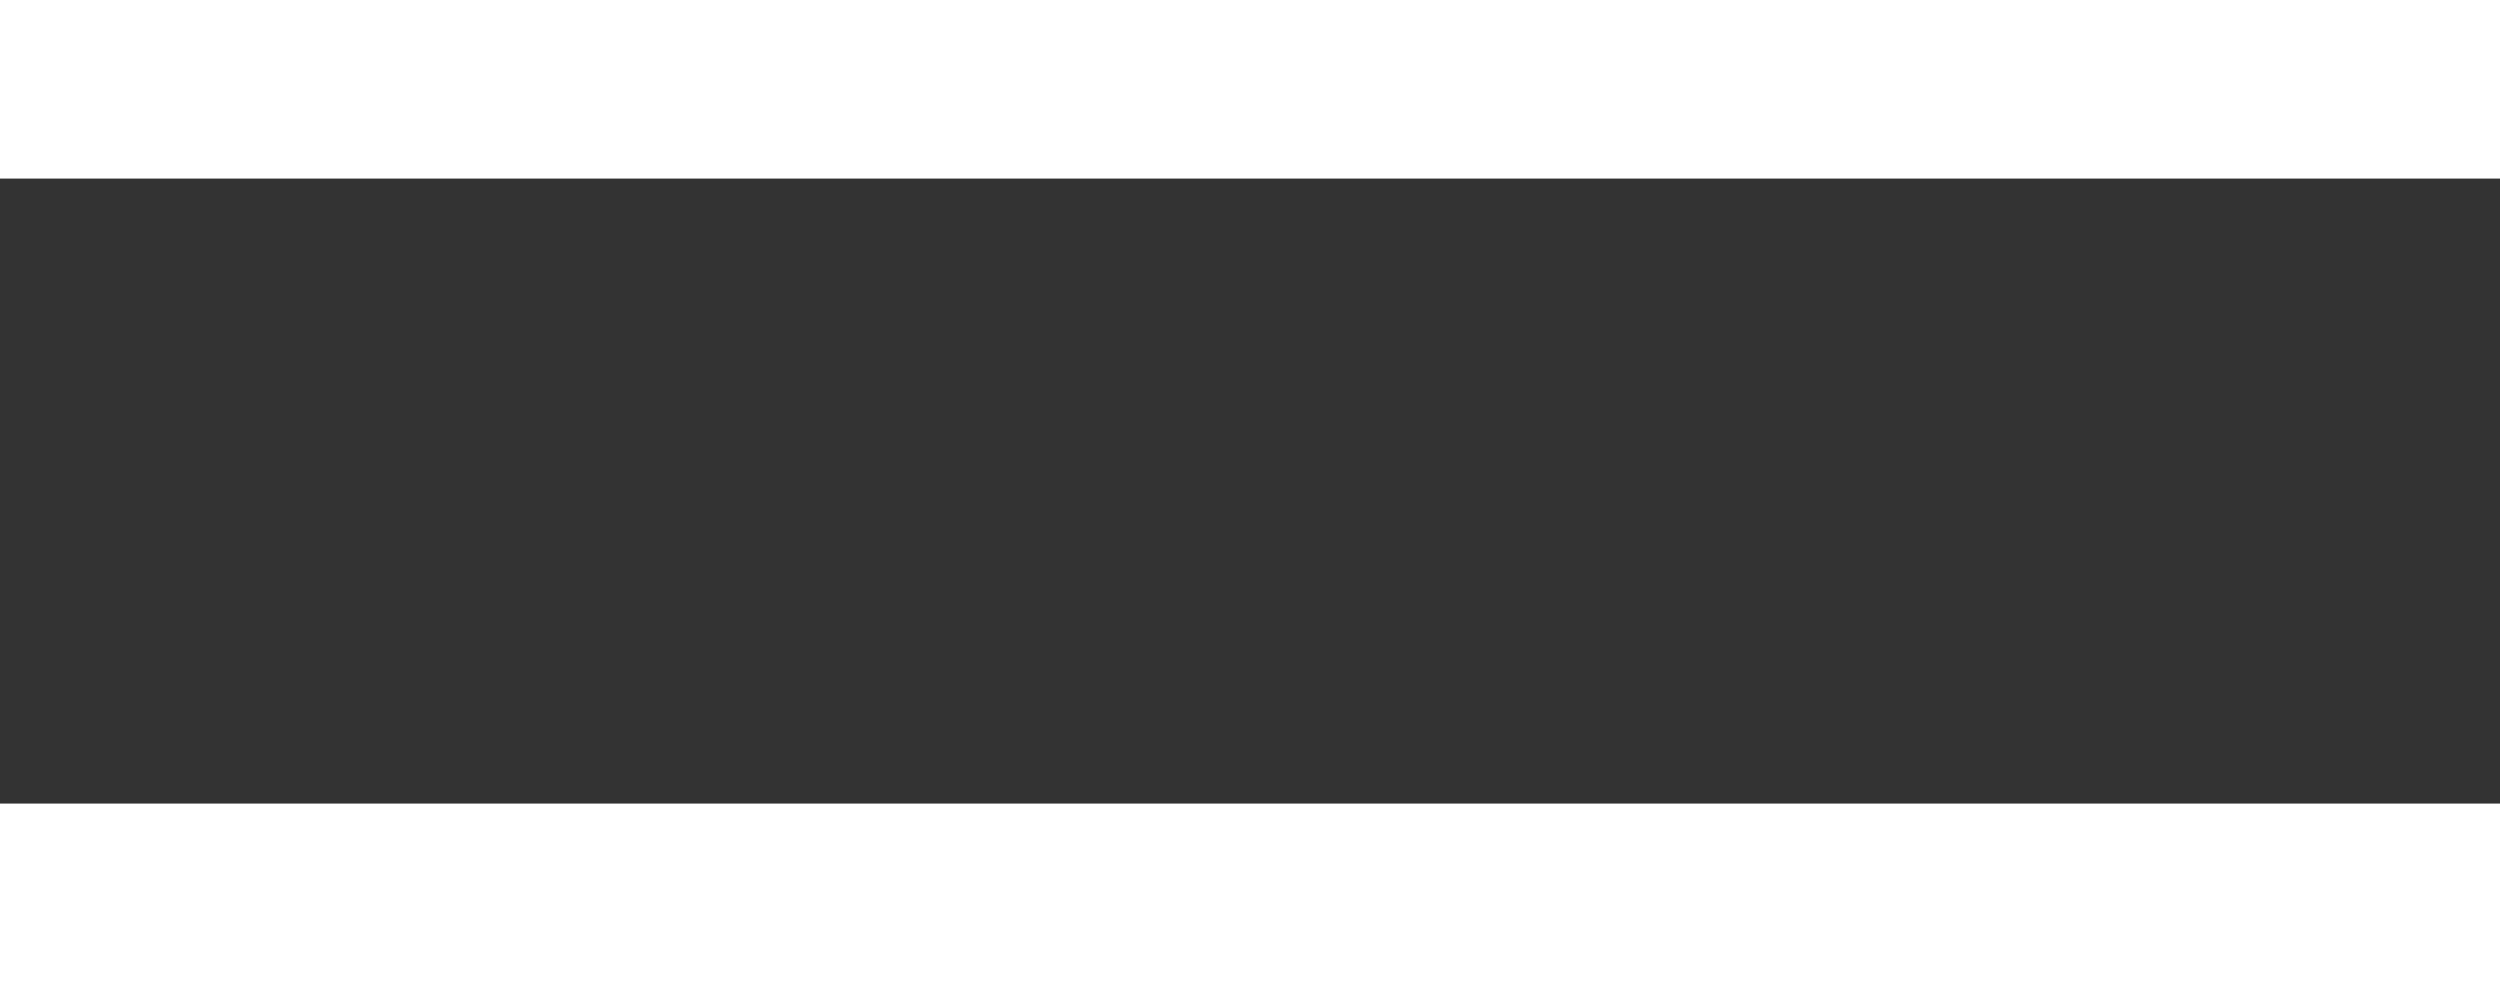 <?xml version="1.0" encoding="UTF-8"?>
<svg width="28px" height="11px" viewBox="0 0 28 11" version="1.1" xmlns="http://www.w3.org/2000/svg" xmlns:xlink="http://www.w3.org/1999/xlink">
    <rect x="0" y="0" width="28" height="11" fill="#333333" stroke="none"/>
    <!-- Generator: sketchtool 51.2 (57519) - http://www.bohemiancoding.com/sketch -->
    <title>3201B9B9-04A3-4088-A53B-E615ADA15304</title>
    <desc>Created with sketchtool.</desc>
    <defs></defs>
    <g id="Page-1" stroke="none" stroke-width="1" fill="none" fill-rule="evenodd">
        <g id="Slices" transform="translate(-1492, -254)" fill="#FFFFFF">
            <g id="Group-23" transform="translate(1492, 254)">
                <rect id="Rectangle-21" x="0" y="0" width="28" height="2"></rect>
                <rect id="Rectangle-21-Copy" x="0" y="9" width="28" height="2"></rect>
            </g>
        </g>
    </g>
</svg>